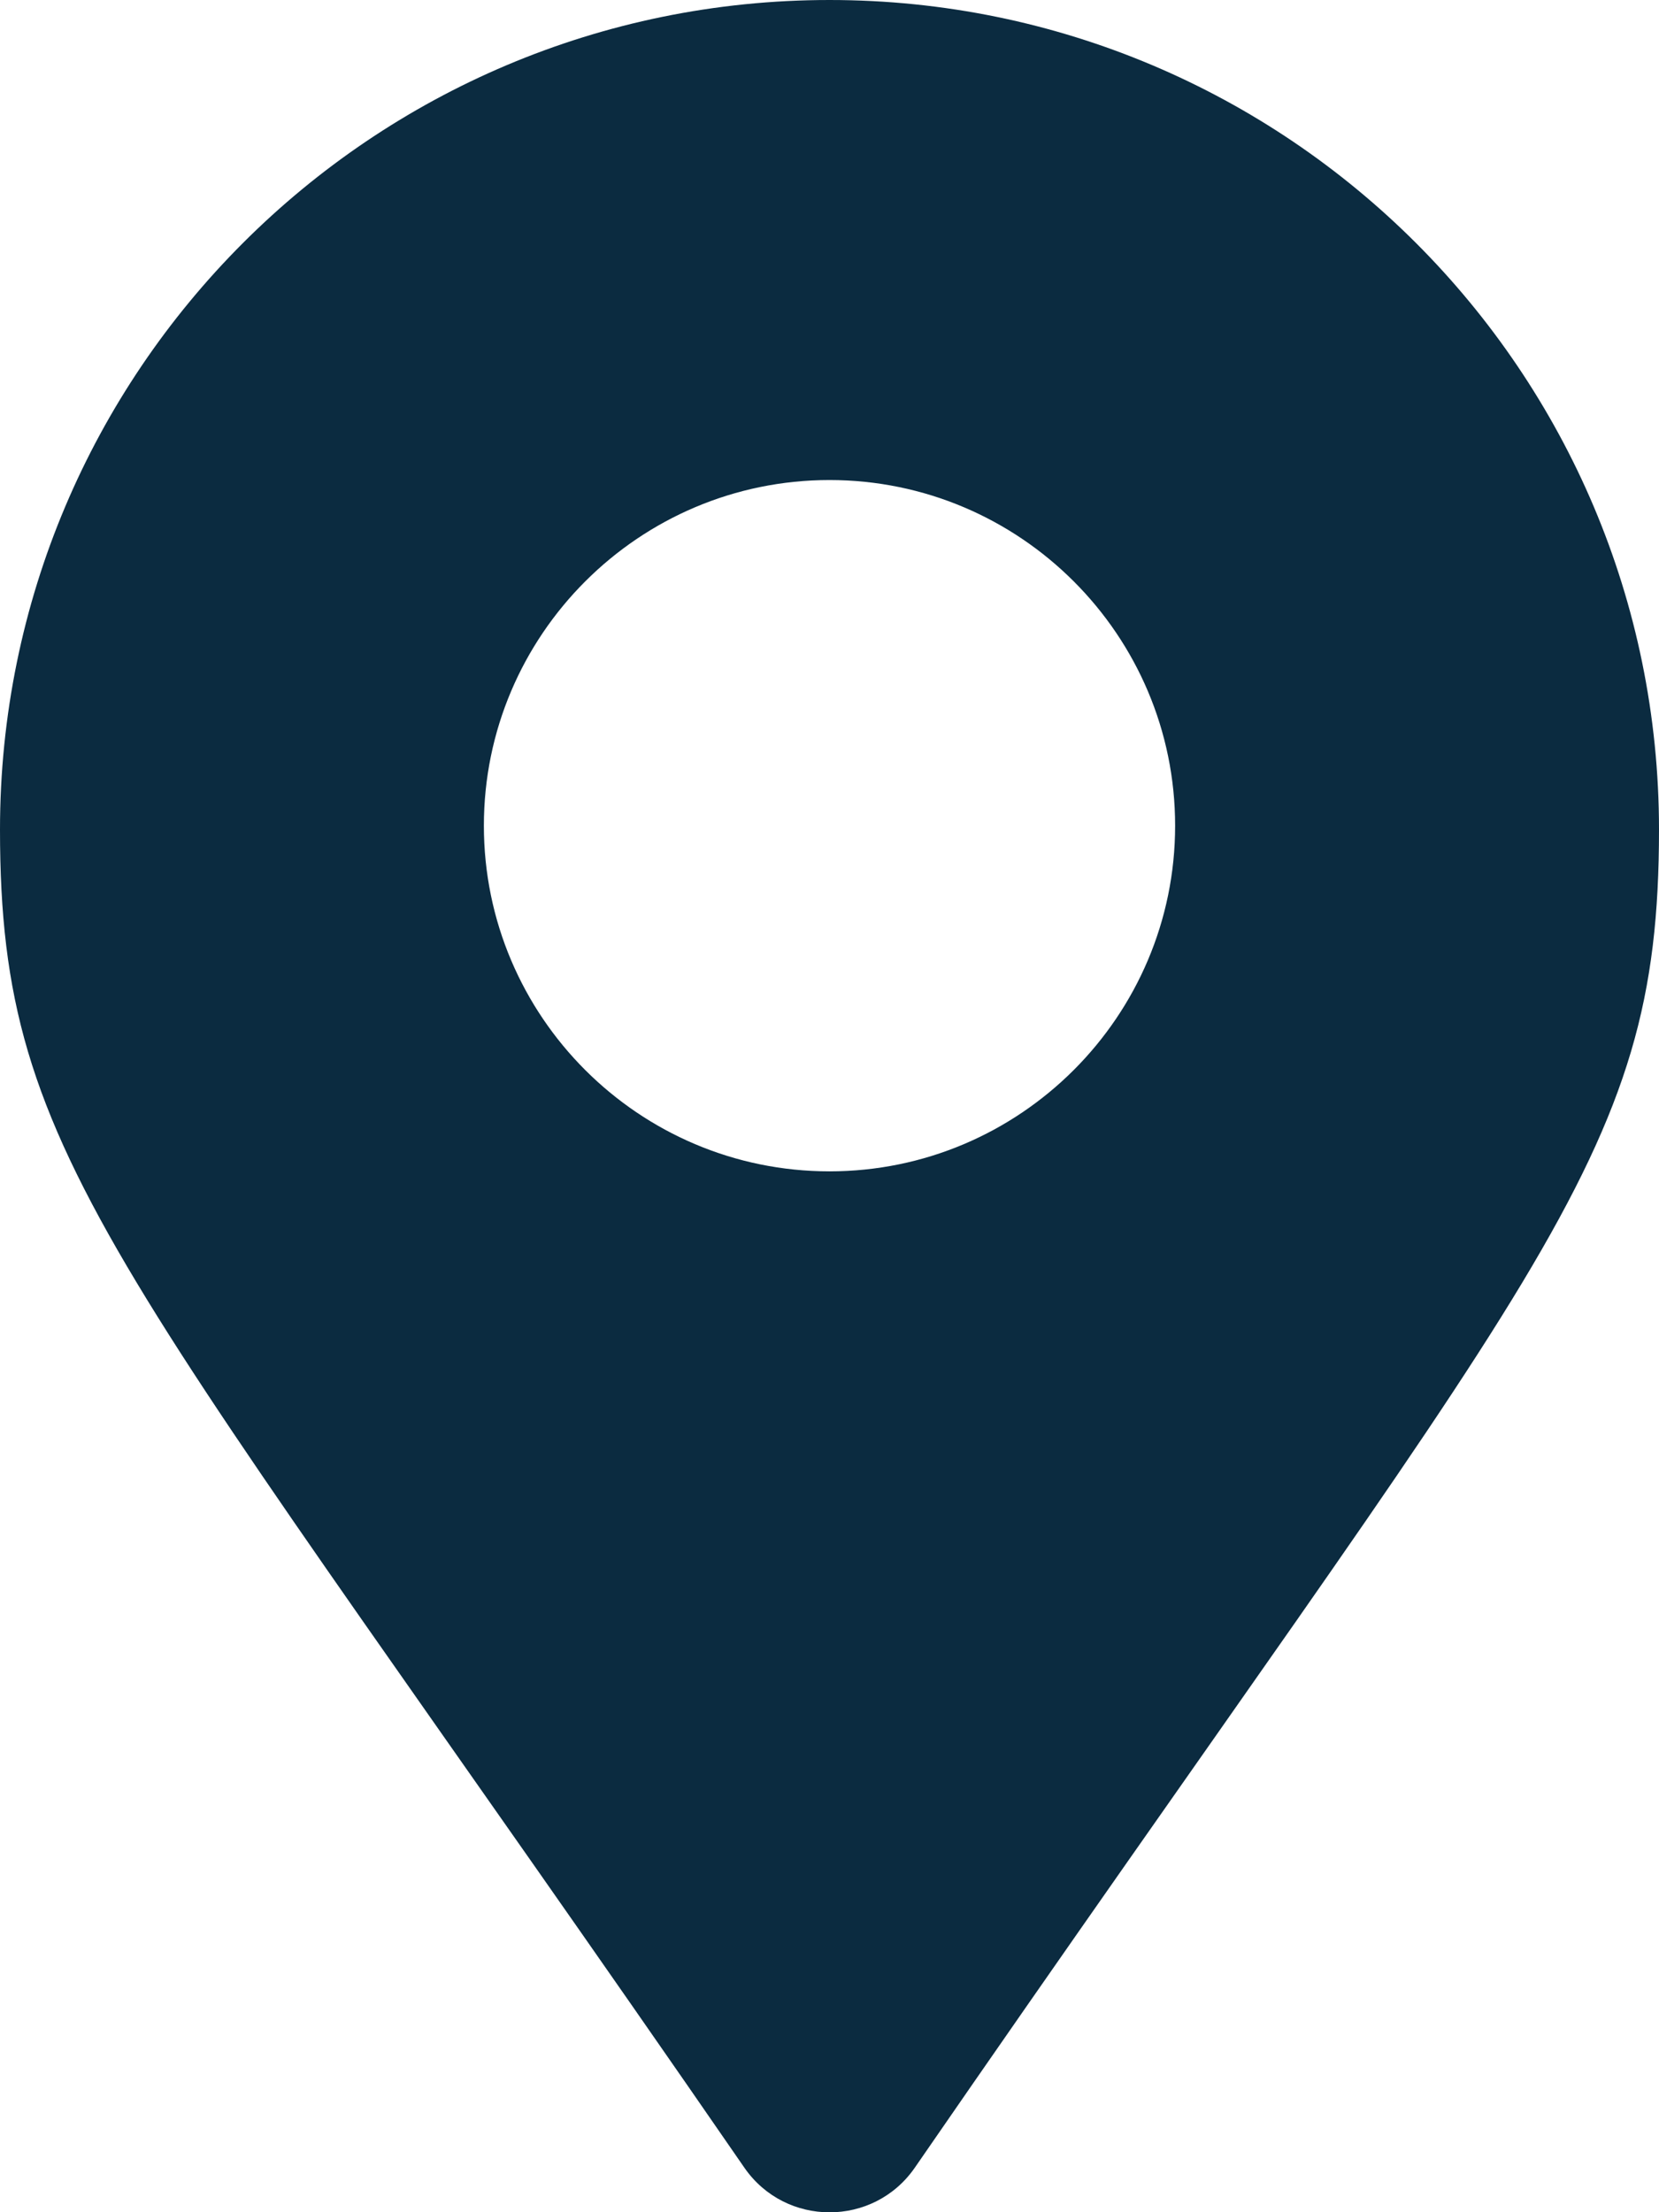 <svg viewBox="0 0 384 512" xmlns="http://www.w3.org/2000/svg"><path d="M192 0C85.97 0 0 85.97 0 192c0 77.41 26.97 99.03 172.3 309.7 9.531 13.77 29.91 13.77 39.44 0C357 291 384 269.4 384 192 384 85.97 298 0 192 0zm0 271.1c-44.13 0-80-35.88-80-80s35.9-80 80-80 80 35.88 80 80-35.9 80-80 80z" fill="#0b2b40" class="fill-000000"></path></svg>